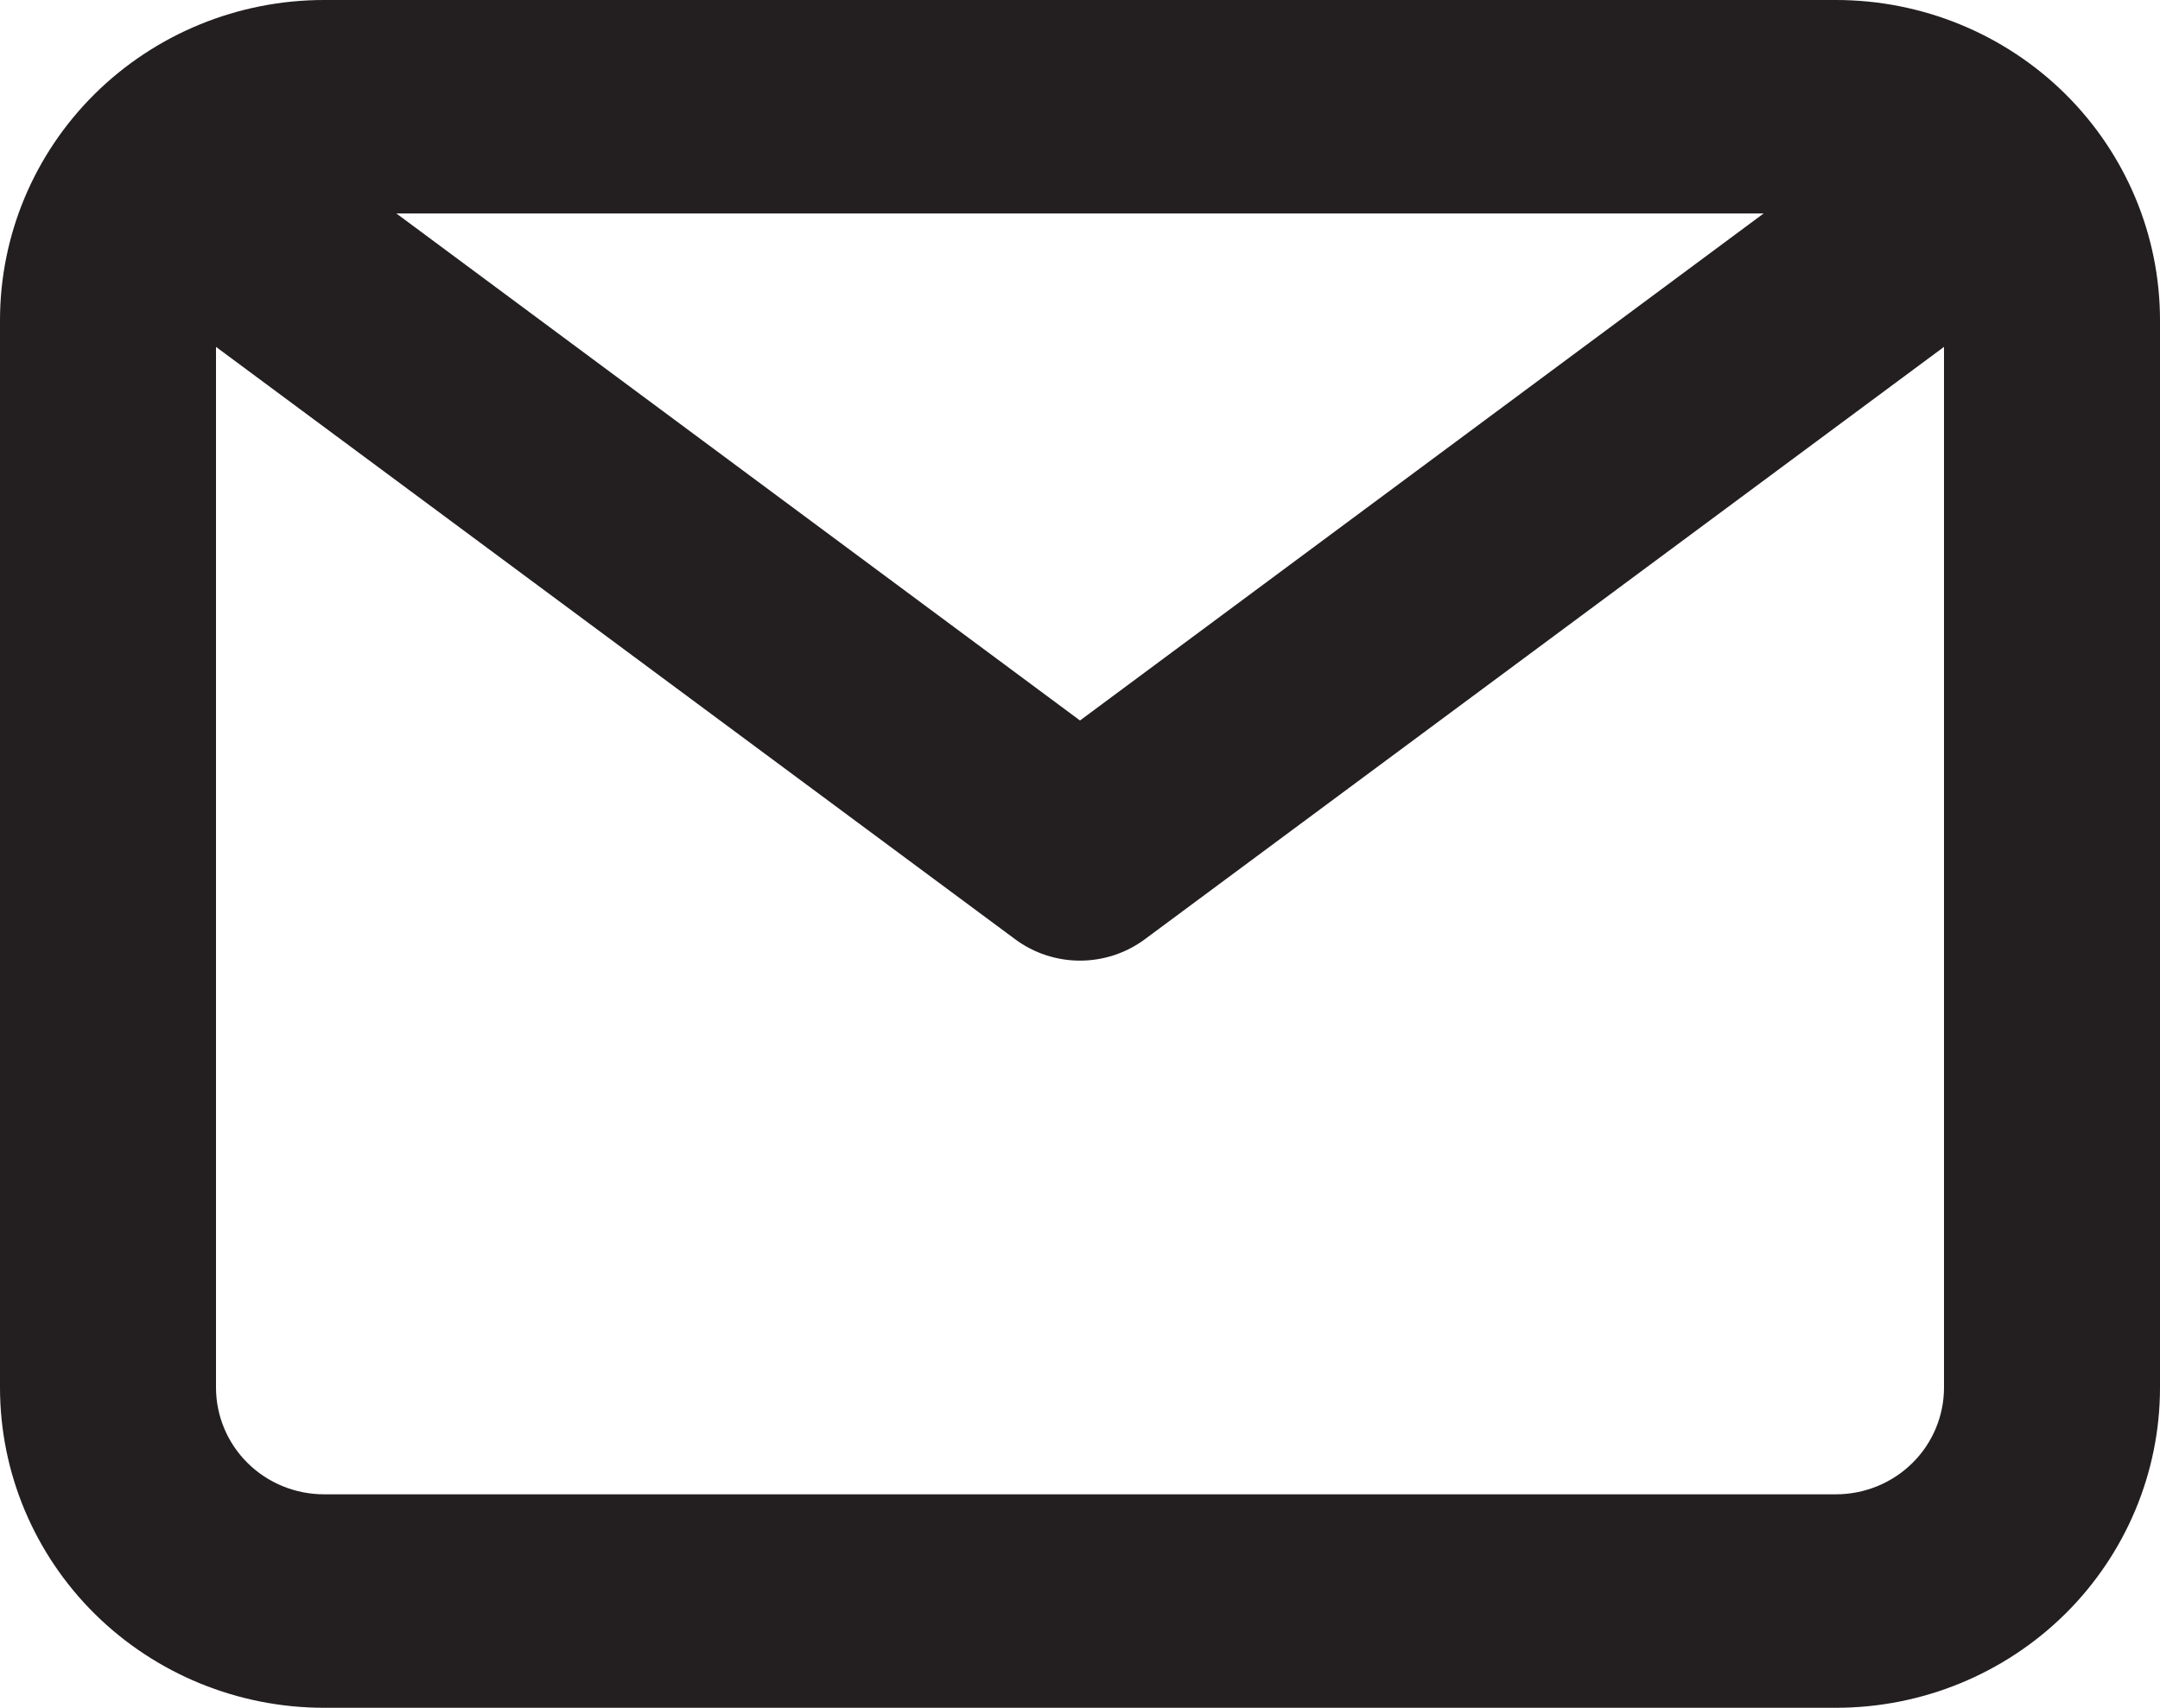 <svg width="43" height="34" viewBox="0 0 43 34" fill="none" xmlns="http://www.w3.org/2000/svg">
<path d="M36.55 0H6.45C4.739 0 3.099 0.672 1.889 1.867C0.68 3.063 0 4.684 0 6.375V27.625C0 29.316 0.68 30.937 1.889 32.133C3.099 33.328 4.739 34 6.45 34H36.55C38.261 34 39.901 33.328 41.111 32.133C42.32 30.937 43 29.316 43 27.625V6.375C43 4.684 42.32 3.063 41.111 1.867C39.901 0.672 38.261 0 36.55 0ZM35.109 4.25L21.5 14.344L7.891 4.25H35.109ZM36.55 29.75H6.45C5.88 29.75 5.333 29.526 4.93 29.128C4.527 28.729 4.3 28.189 4.3 27.625V6.906L20.21 18.7C20.582 18.976 21.035 19.125 21.5 19.125C21.965 19.125 22.418 18.976 22.79 18.7L38.7 6.906V27.625C38.7 28.189 38.474 28.729 38.07 29.128C37.667 29.526 37.12 29.75 36.55 29.75Z" fill="#231F20"/>
</svg>
